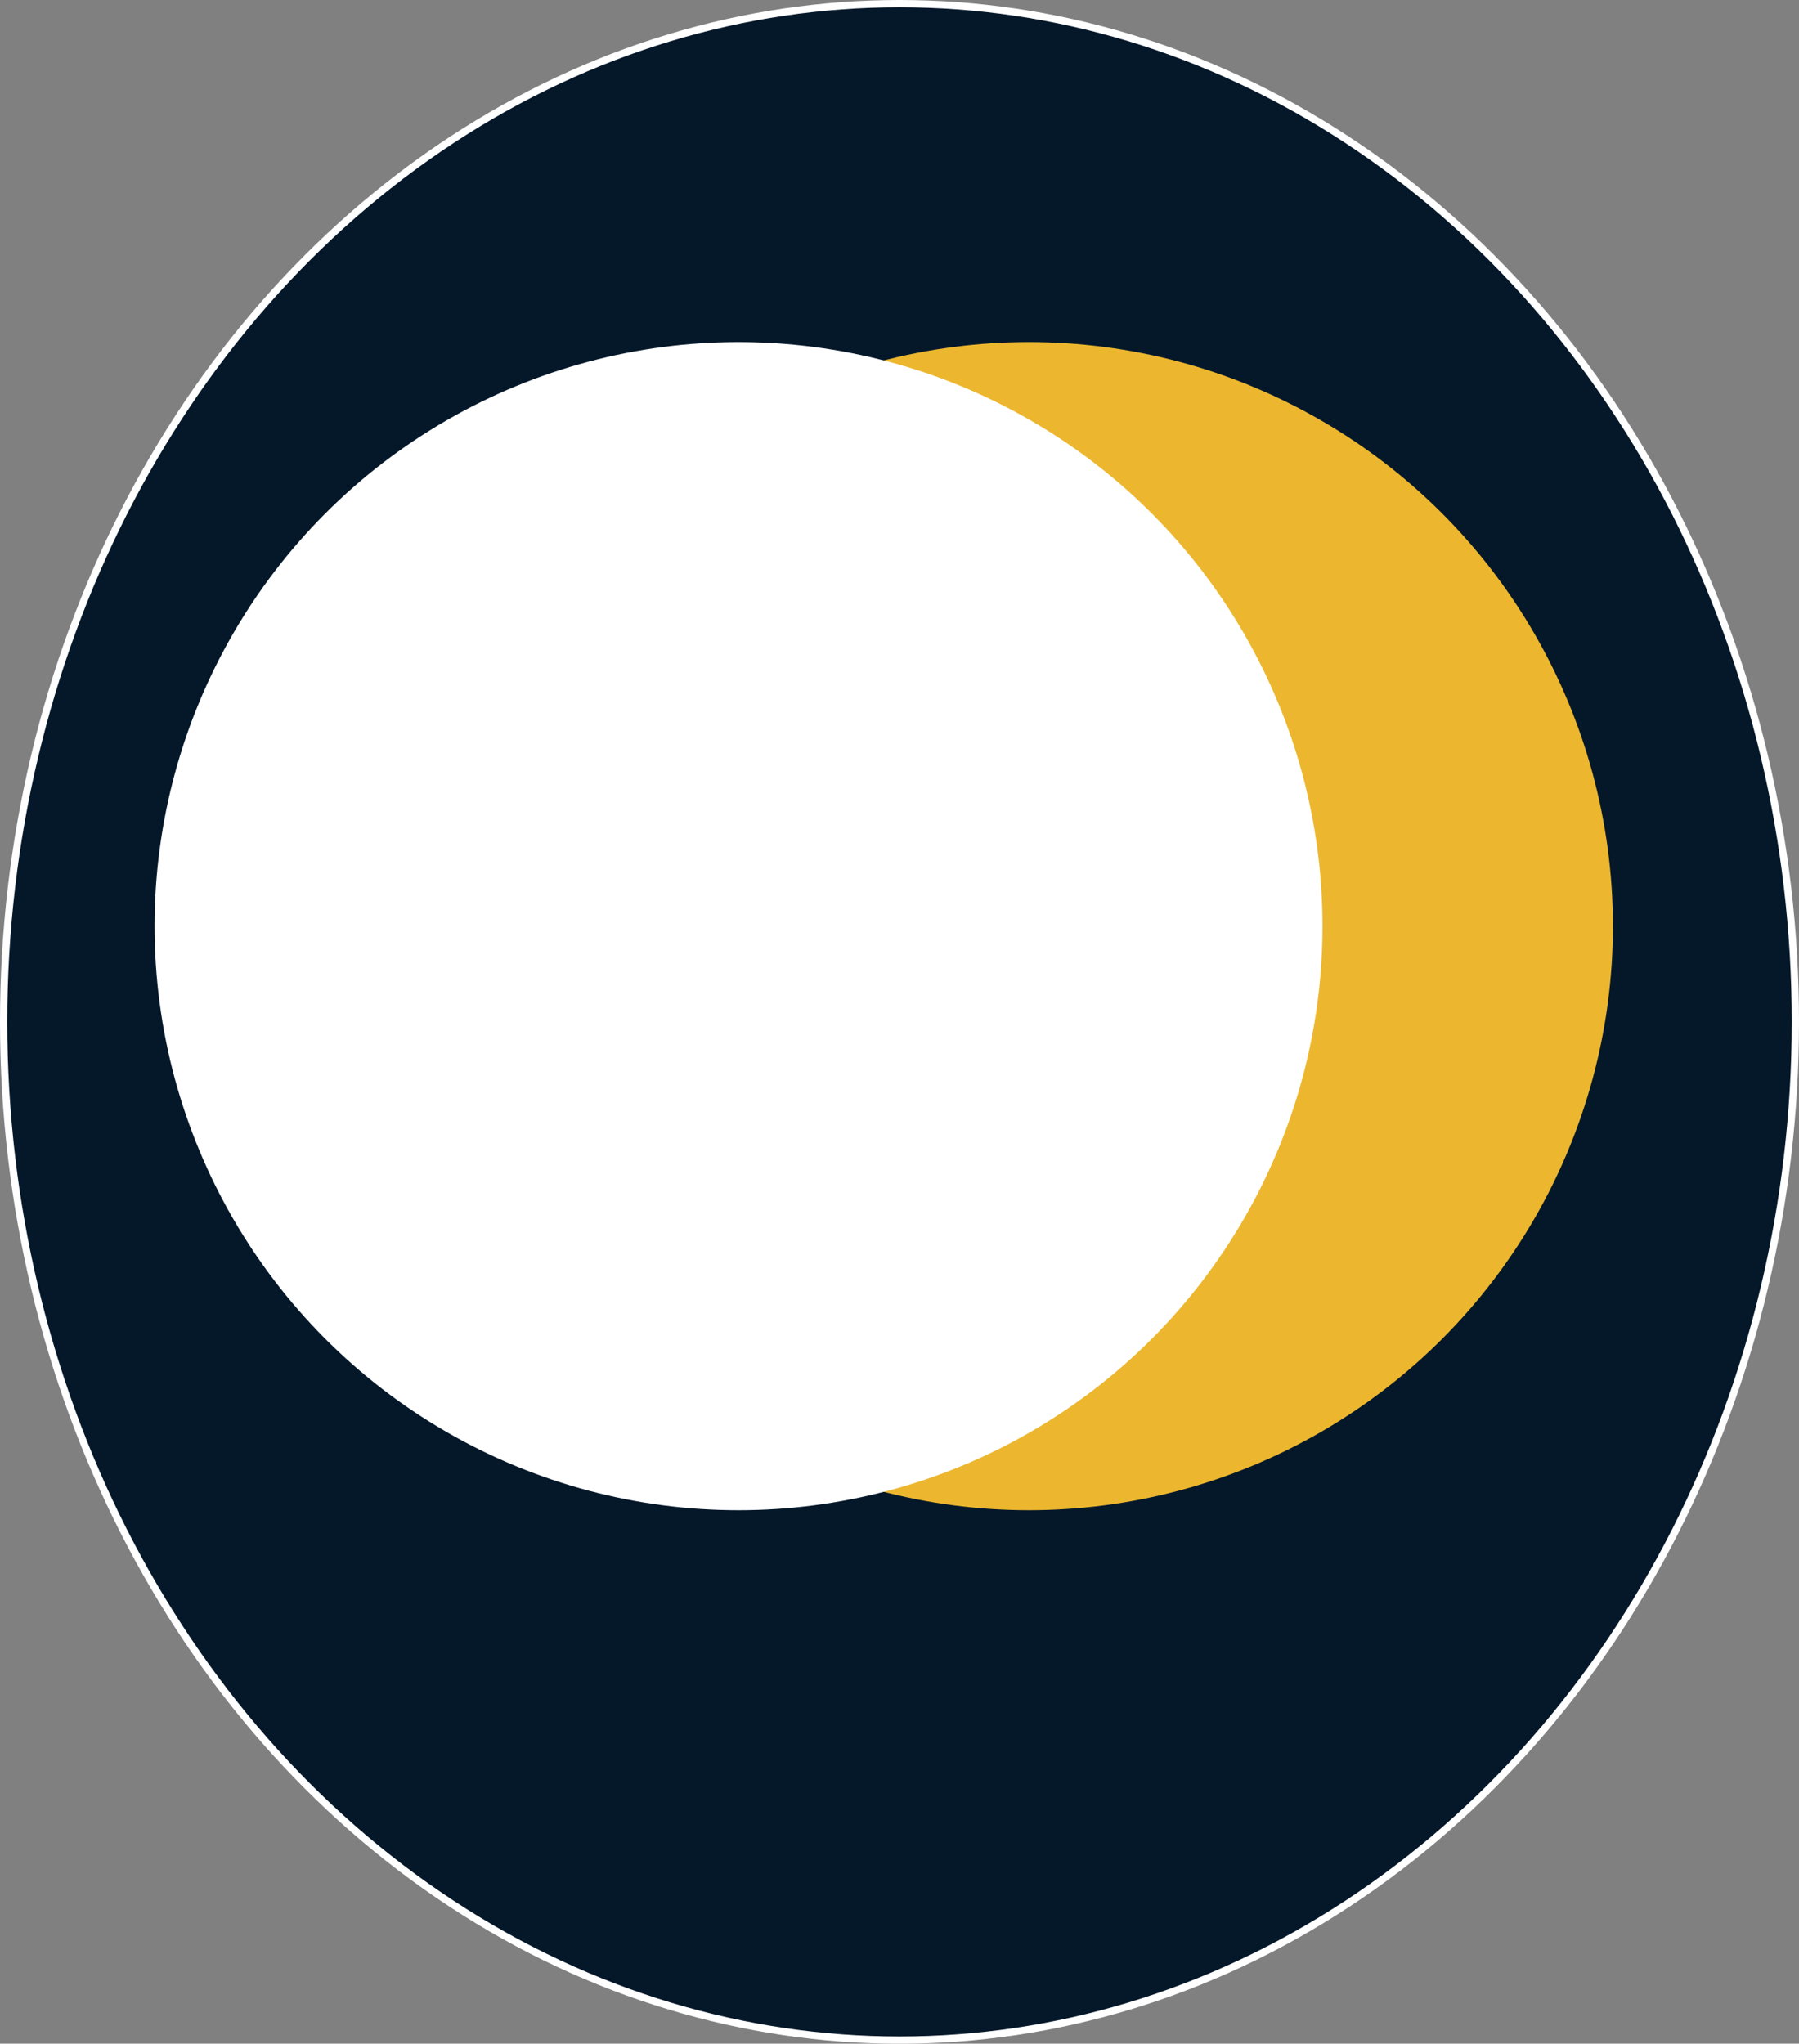 <svg xmlns="http://www.w3.org/2000/svg"  viewBox="0 0 247.78 281.43">
<rect x="0" y="0" width="247.78" height="281.43" fill="#808080" stroke="none"/>
<style>.oakca__outer{fill:#05182A;stroke:#fff;stroke-miterlimit:10;}
.oakca__inner{fill:#ecb72f;}
.oakca__negative{fill:#fff;}
</style>
	<ellipse class="oakca__outer" cx="123.89" cy="140.72" rx="123.39" ry="140.22"/>
	<circle class="oakca__inner" cx="141.72" cy="127.54" r="80.43"/>
	<circle class="oakca__negative" cx="101.72" cy="127.54" r="80.43"/>
</svg>
